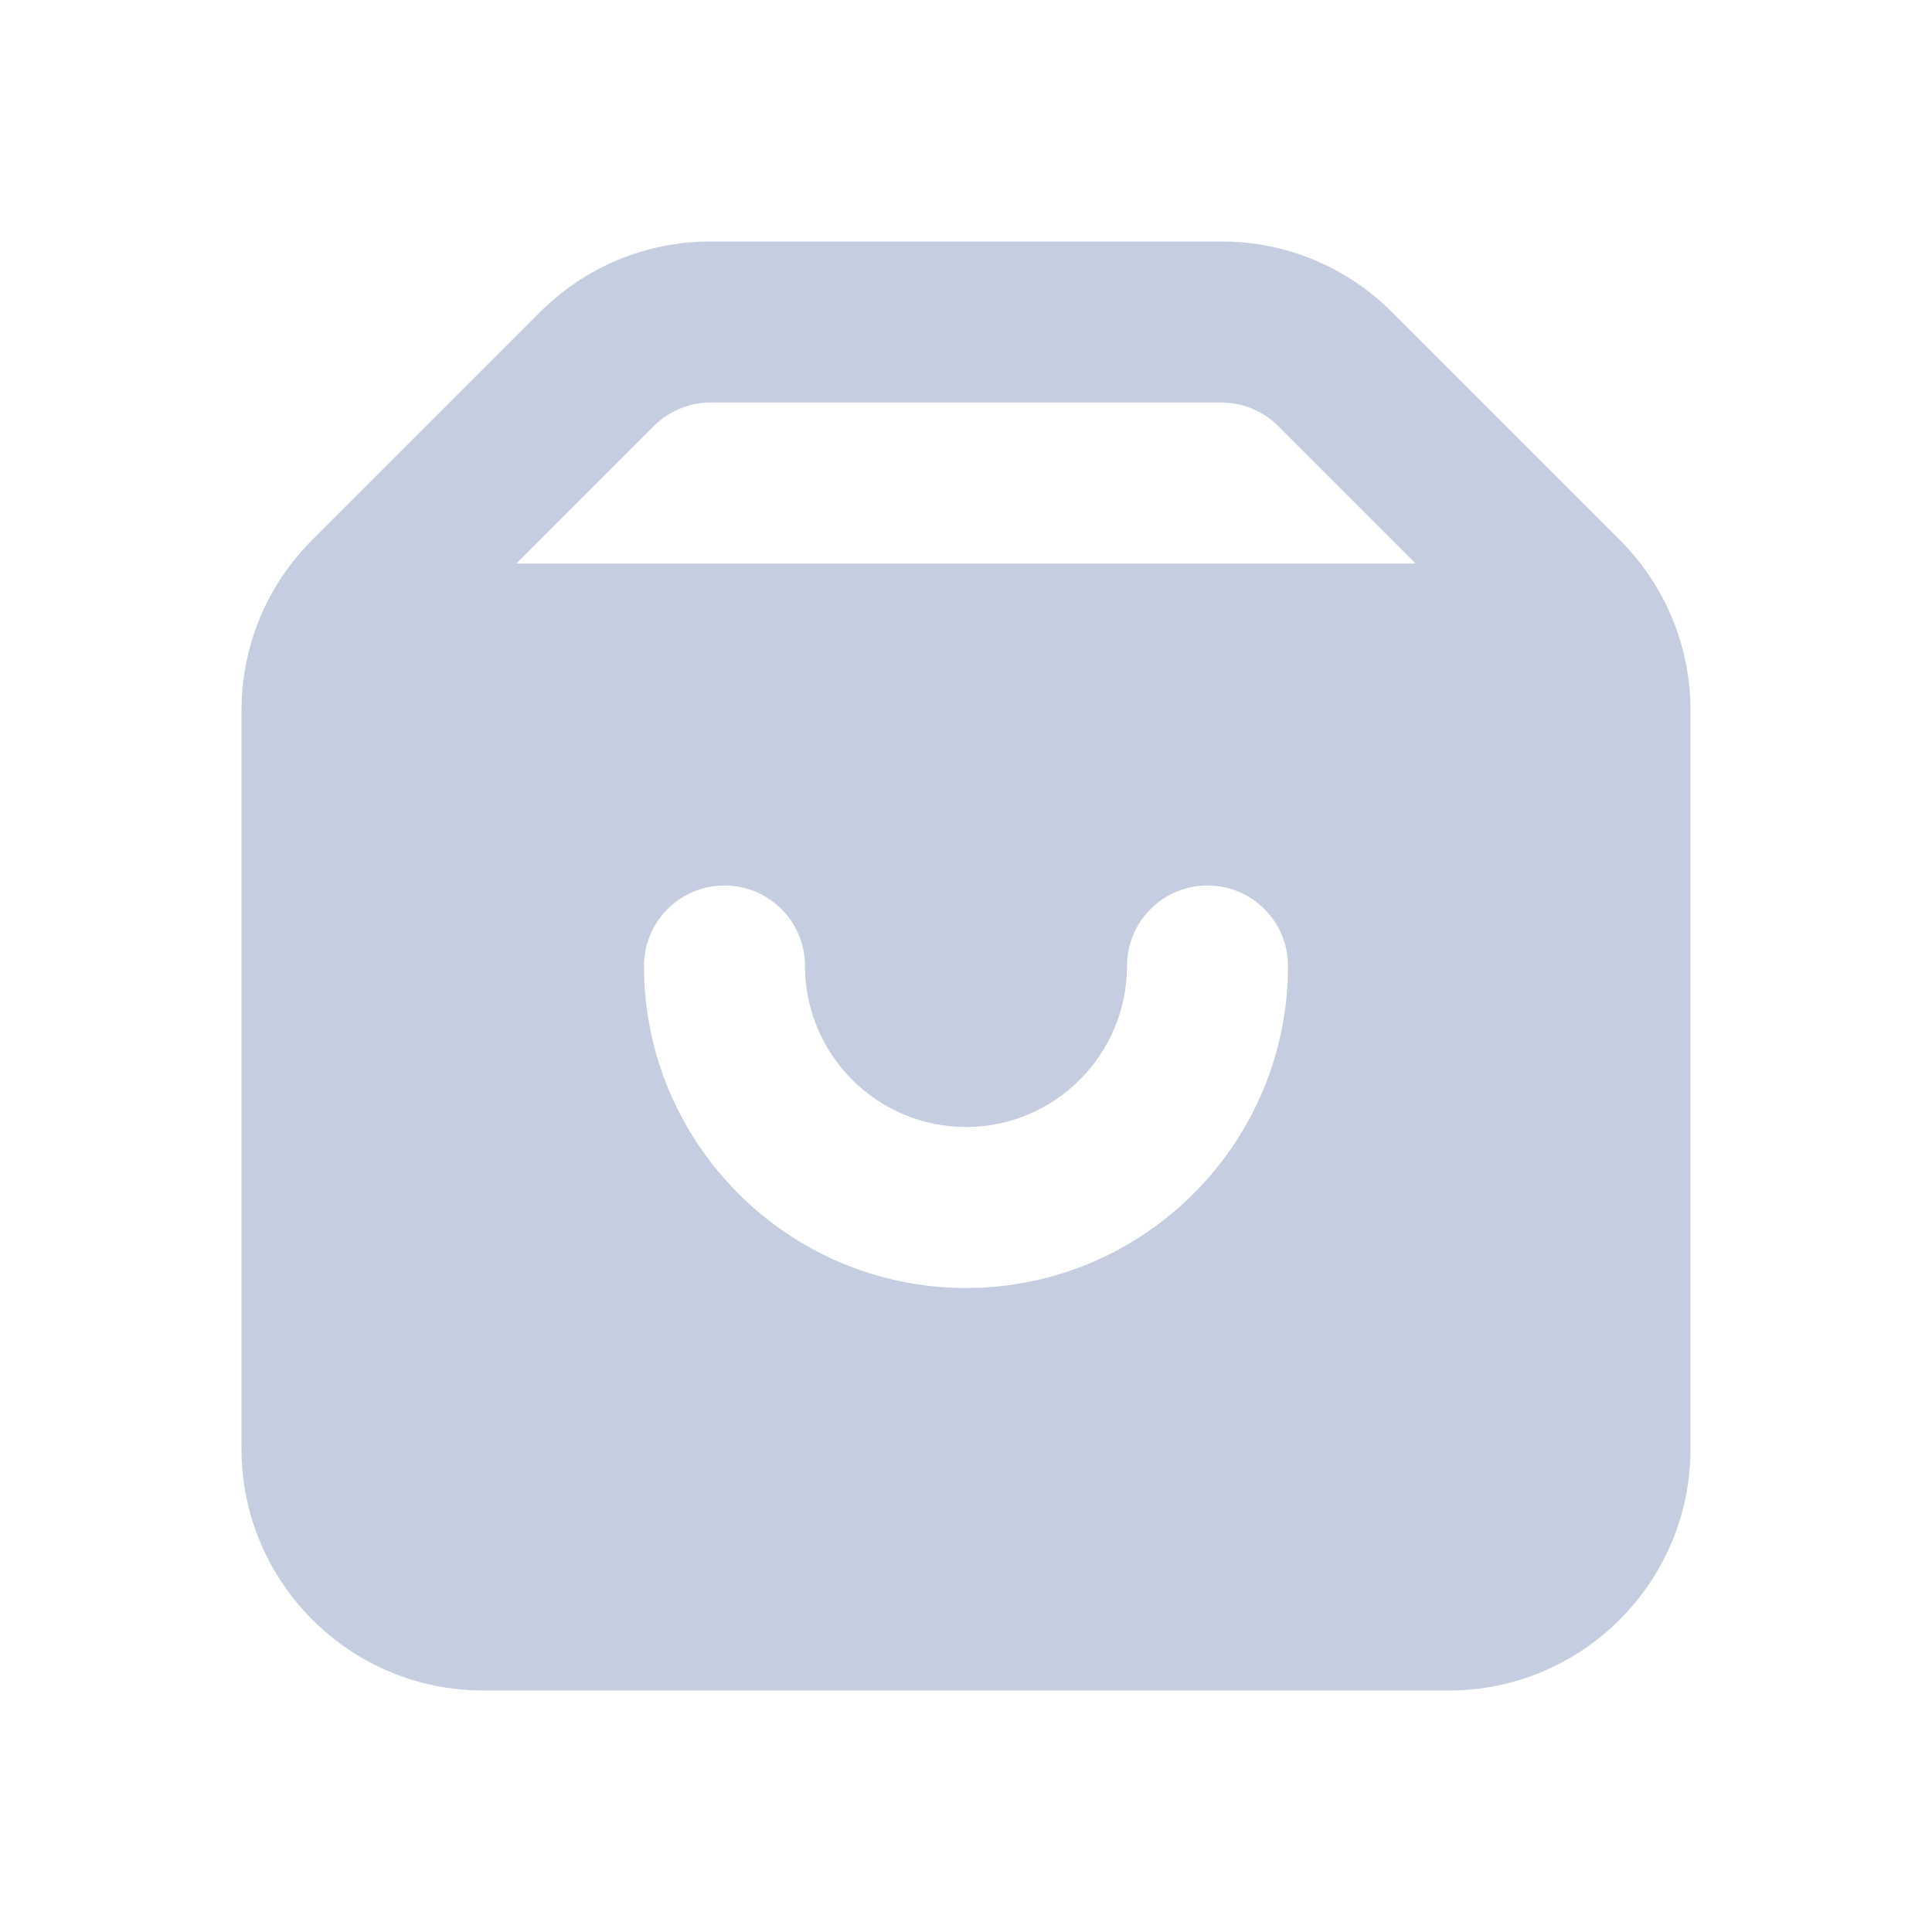 <svg width="24" height="24" viewBox="0 0 24 24" fill="none" xmlns="http://www.w3.org/2000/svg">
<path fill-rule="evenodd" clip-rule="evenodd" d="M6.414 7L8.121 5.293C8.308 5.107 8.565 5 8.828 5H15.172C15.435 5 15.692 5.107 15.879 5.293L17.586 7H6.414ZM12 16C9.794 16 8 14.206 8 12C8 11.448 8.447 11 9 11C9.553 11 10 11.448 10 12C10 13.103 10.897 14 12 14C13.102 14 14 13.103 14 12C14 11.448 14.447 11 15 11C15.553 11 16 11.448 16 12C16 14.206 14.206 16 12 16ZM20.121 6.707L17.293 3.879C16.727 3.312 15.973 3 15.172 3H8.828C8.027 3 7.273 3.312 6.707 3.879L3.879 6.707C3.312 7.273 3 8.027 3 8.829V18C3 19.654 4.346 21 6 21H18C19.654 21 21 19.654 21 18V8.829C21 8.027 20.687 7.273 20.121 6.707Z" fill="#C5CEE0"/>
<mask id="mask0_1234_2284" style="mask-type:alpha" maskUnits="userSpaceOnUse" x="3" y="3" width="19" height="18">
<path fill-rule="evenodd" clip-rule="evenodd" d="M6.414 7L8.121 5.293C8.308 5.107 8.565 5 8.828 5H15.172C15.435 5 15.692 5.107 15.879 5.293L17.586 7H6.414ZM12 16C9.794 16 8 14.206 8 12C8 11.448 8.447 11 9 11C9.553 11 10 11.448 10 12C10 13.103 10.897 14 12 14C13.102 14 14 13.103 14 12C14 11.448 14.447 11 15 11C15.553 11 16 11.448 16 12C16 14.206 14.206 16 12 16ZM20.121 6.707L17.293 3.879C16.727 3.312 15.973 3 15.172 3H8.828C8.027 3 7.273 3.312 6.707 3.879L3.879 6.707C3.312 7.273 3 8.027 3 8.829V18C3 19.654 4.346 21 6 21H18C19.654 21 21 19.654 21 18V8.829C21 8.027 20.687 7.273 20.121 6.707Z" fill="white"/>
</mask>
<g mask="url(#mask0_1234_2284)">
</g>
</svg>
